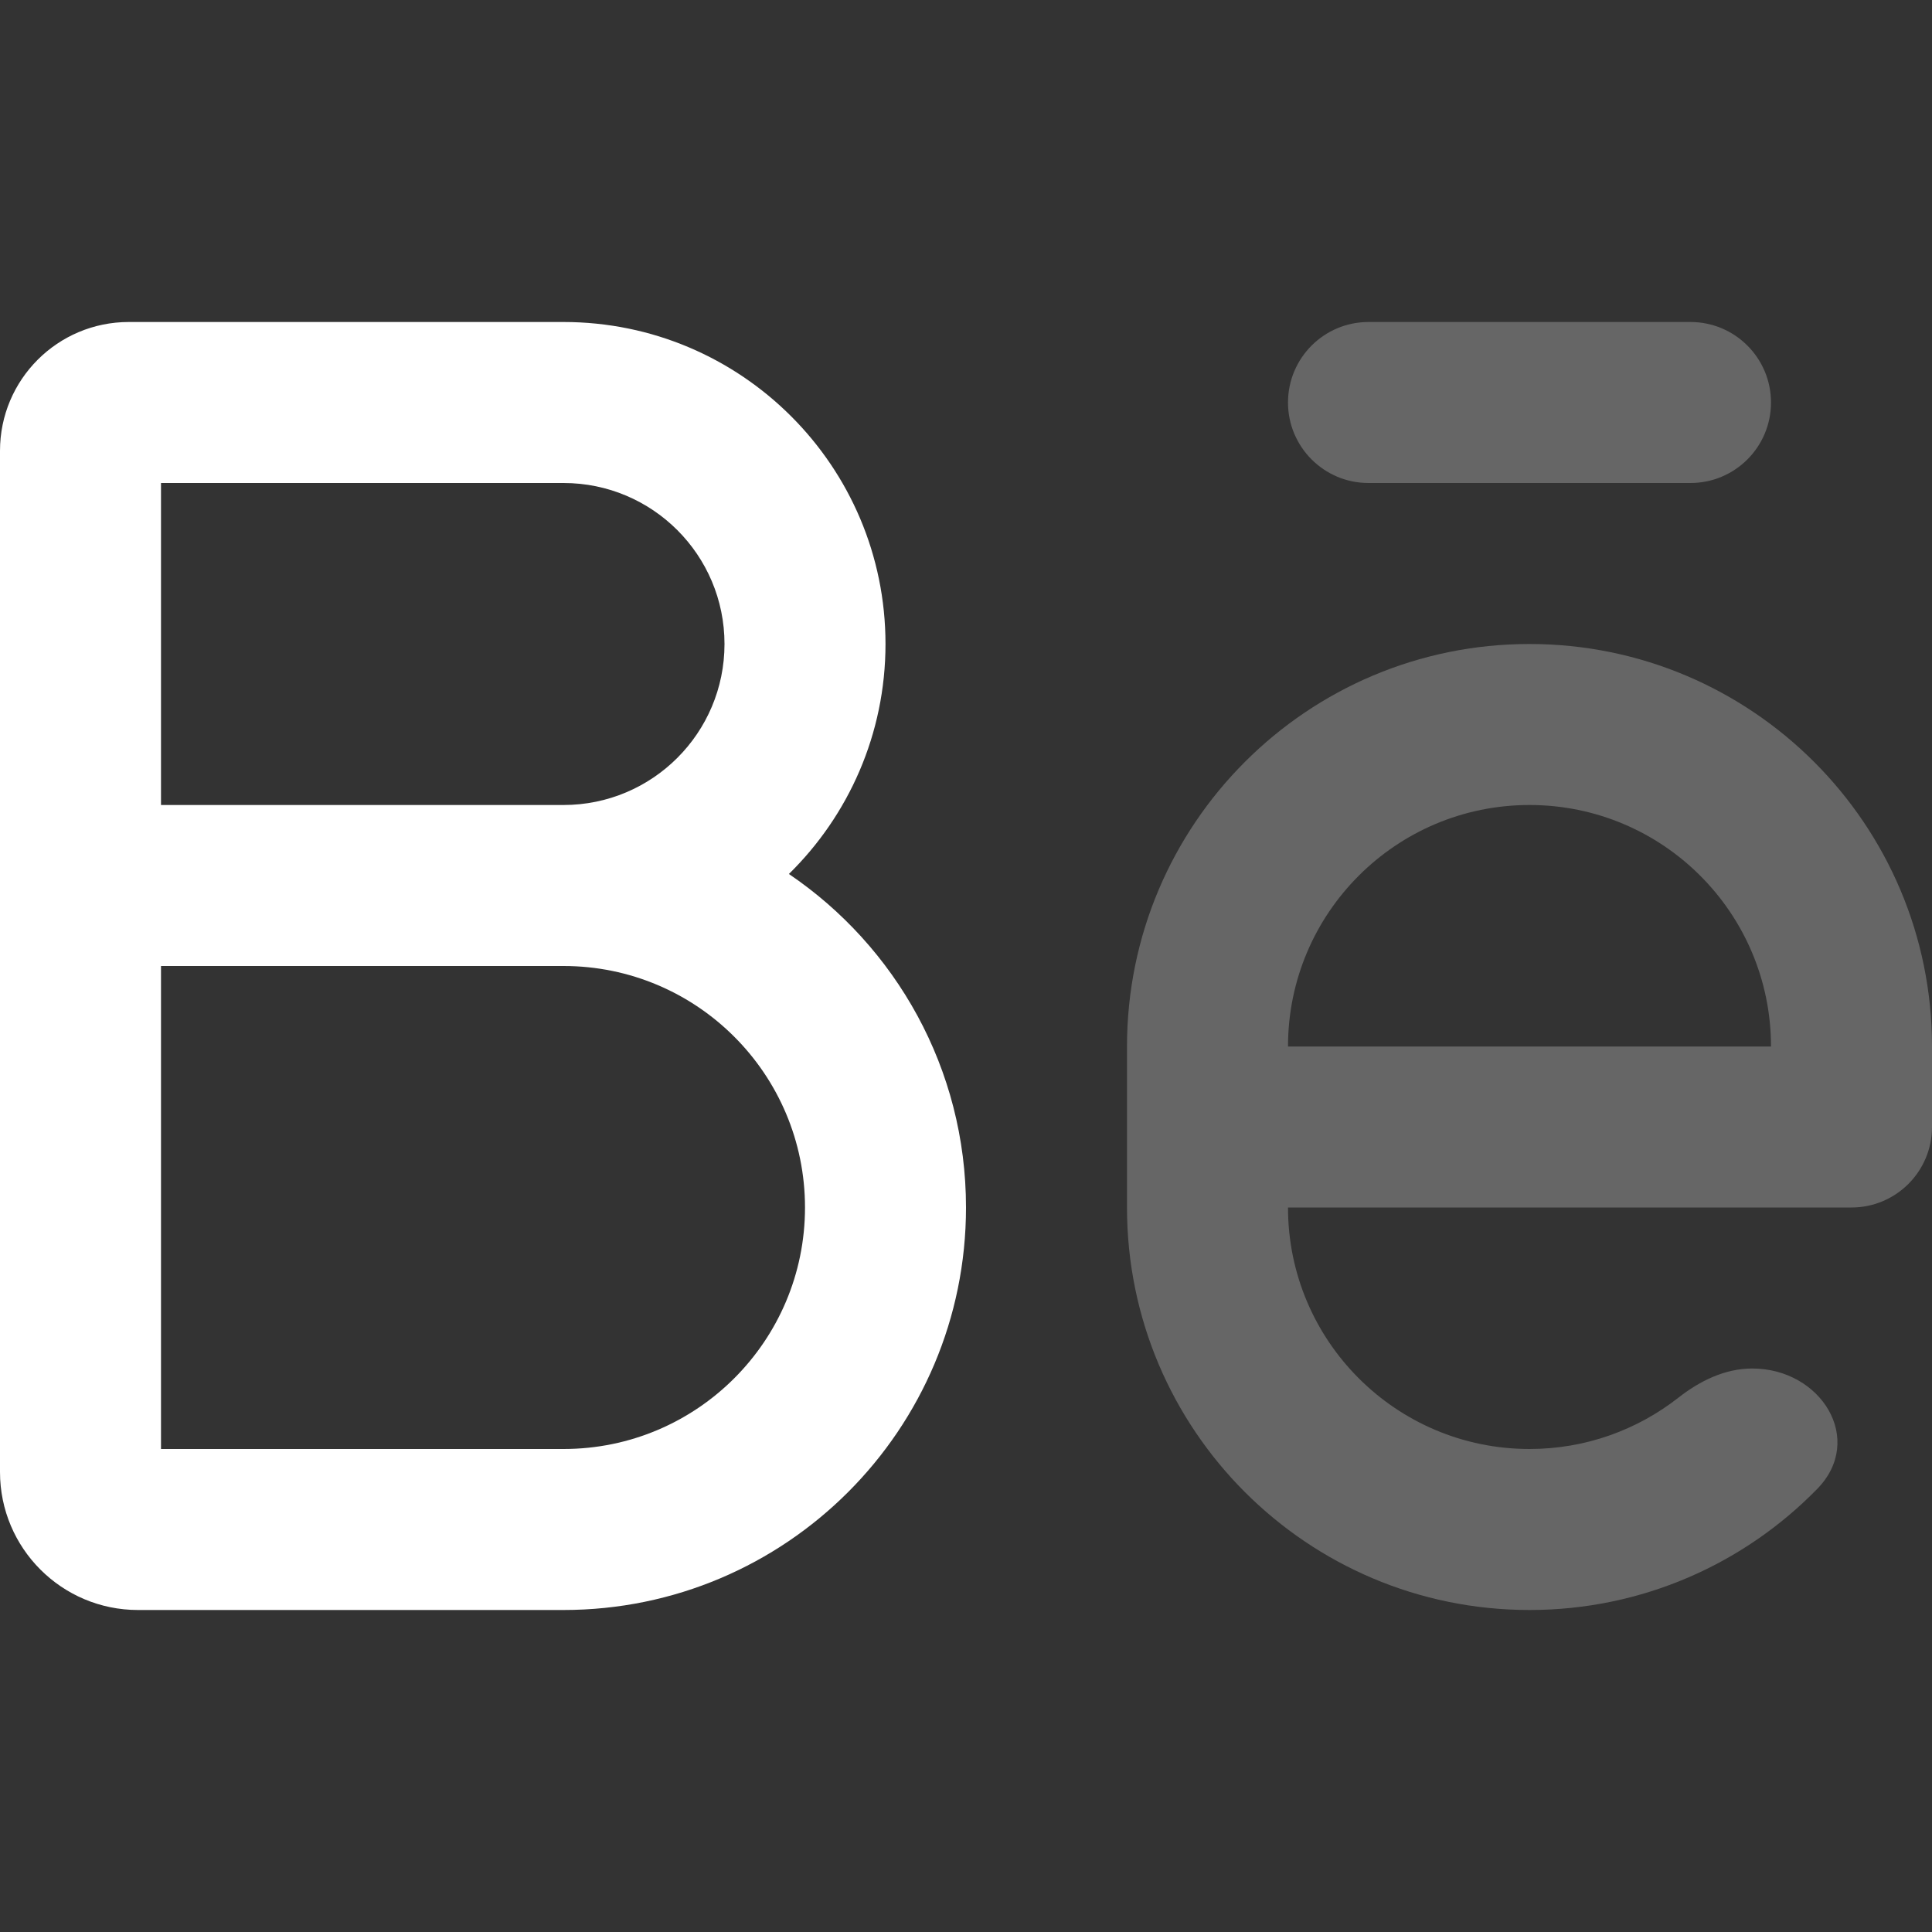 <svg width="24" height="24" viewBox="0 0 24 24" fill="none" xmlns="http://www.w3.org/2000/svg">
<rect x="0" y="0" width="24" height="24" fill="#333333" stroke="none"/>
<g opacity="0.25">
<path d="M17 4C16.448 4 16 4.448 16 5C16 5.552 16.448 6 17 6H21C21.552 6 22 5.552 22 5C22 4.448 21.552 4 21 4H17Z" fill="white"/>
<path fill-rule="evenodd" clip-rule="evenodd" d="M14 13C14 10.239 16.239 8 19 8C21.761 8 24 10.239 24 13V14C24 14.552 23.552 15 23 15H16C16 16.657 17.343 18 19 18C19.698 18 20.339 17.762 20.849 17.363C21.115 17.154 21.429 17 21.767 17C22.624 17 23.173 17.885 22.573 18.497C21.666 19.425 20.4 20 19 20C16.239 20 14 17.761 14 15V13ZM19 10C17.343 10 16 11.343 16 13H22C22 11.343 20.657 10 19 10Z" fill="white"/>
</g>
<path fill-rule="evenodd" clip-rule="evenodd" d="M2 6V10H7C8.105 10 9 9.105 9 8C9 6.895 8.105 6 7 6H2ZM9.8 10.857C10.54 10.131 11 9.119 11 8C11 5.791 9.209 4 7 4H1.6C0.716 4 0 4.716 0 5.6V18.286C0 19.233 0.768 20 1.714 20H7C9.761 20 12 17.761 12 15C12 13.276 11.127 11.756 9.8 10.857ZM2 12V18H7C8.657 18 10 16.657 10 15C10 13.343 8.657 12 7 12H2Z" fill="white"/>
</svg>

